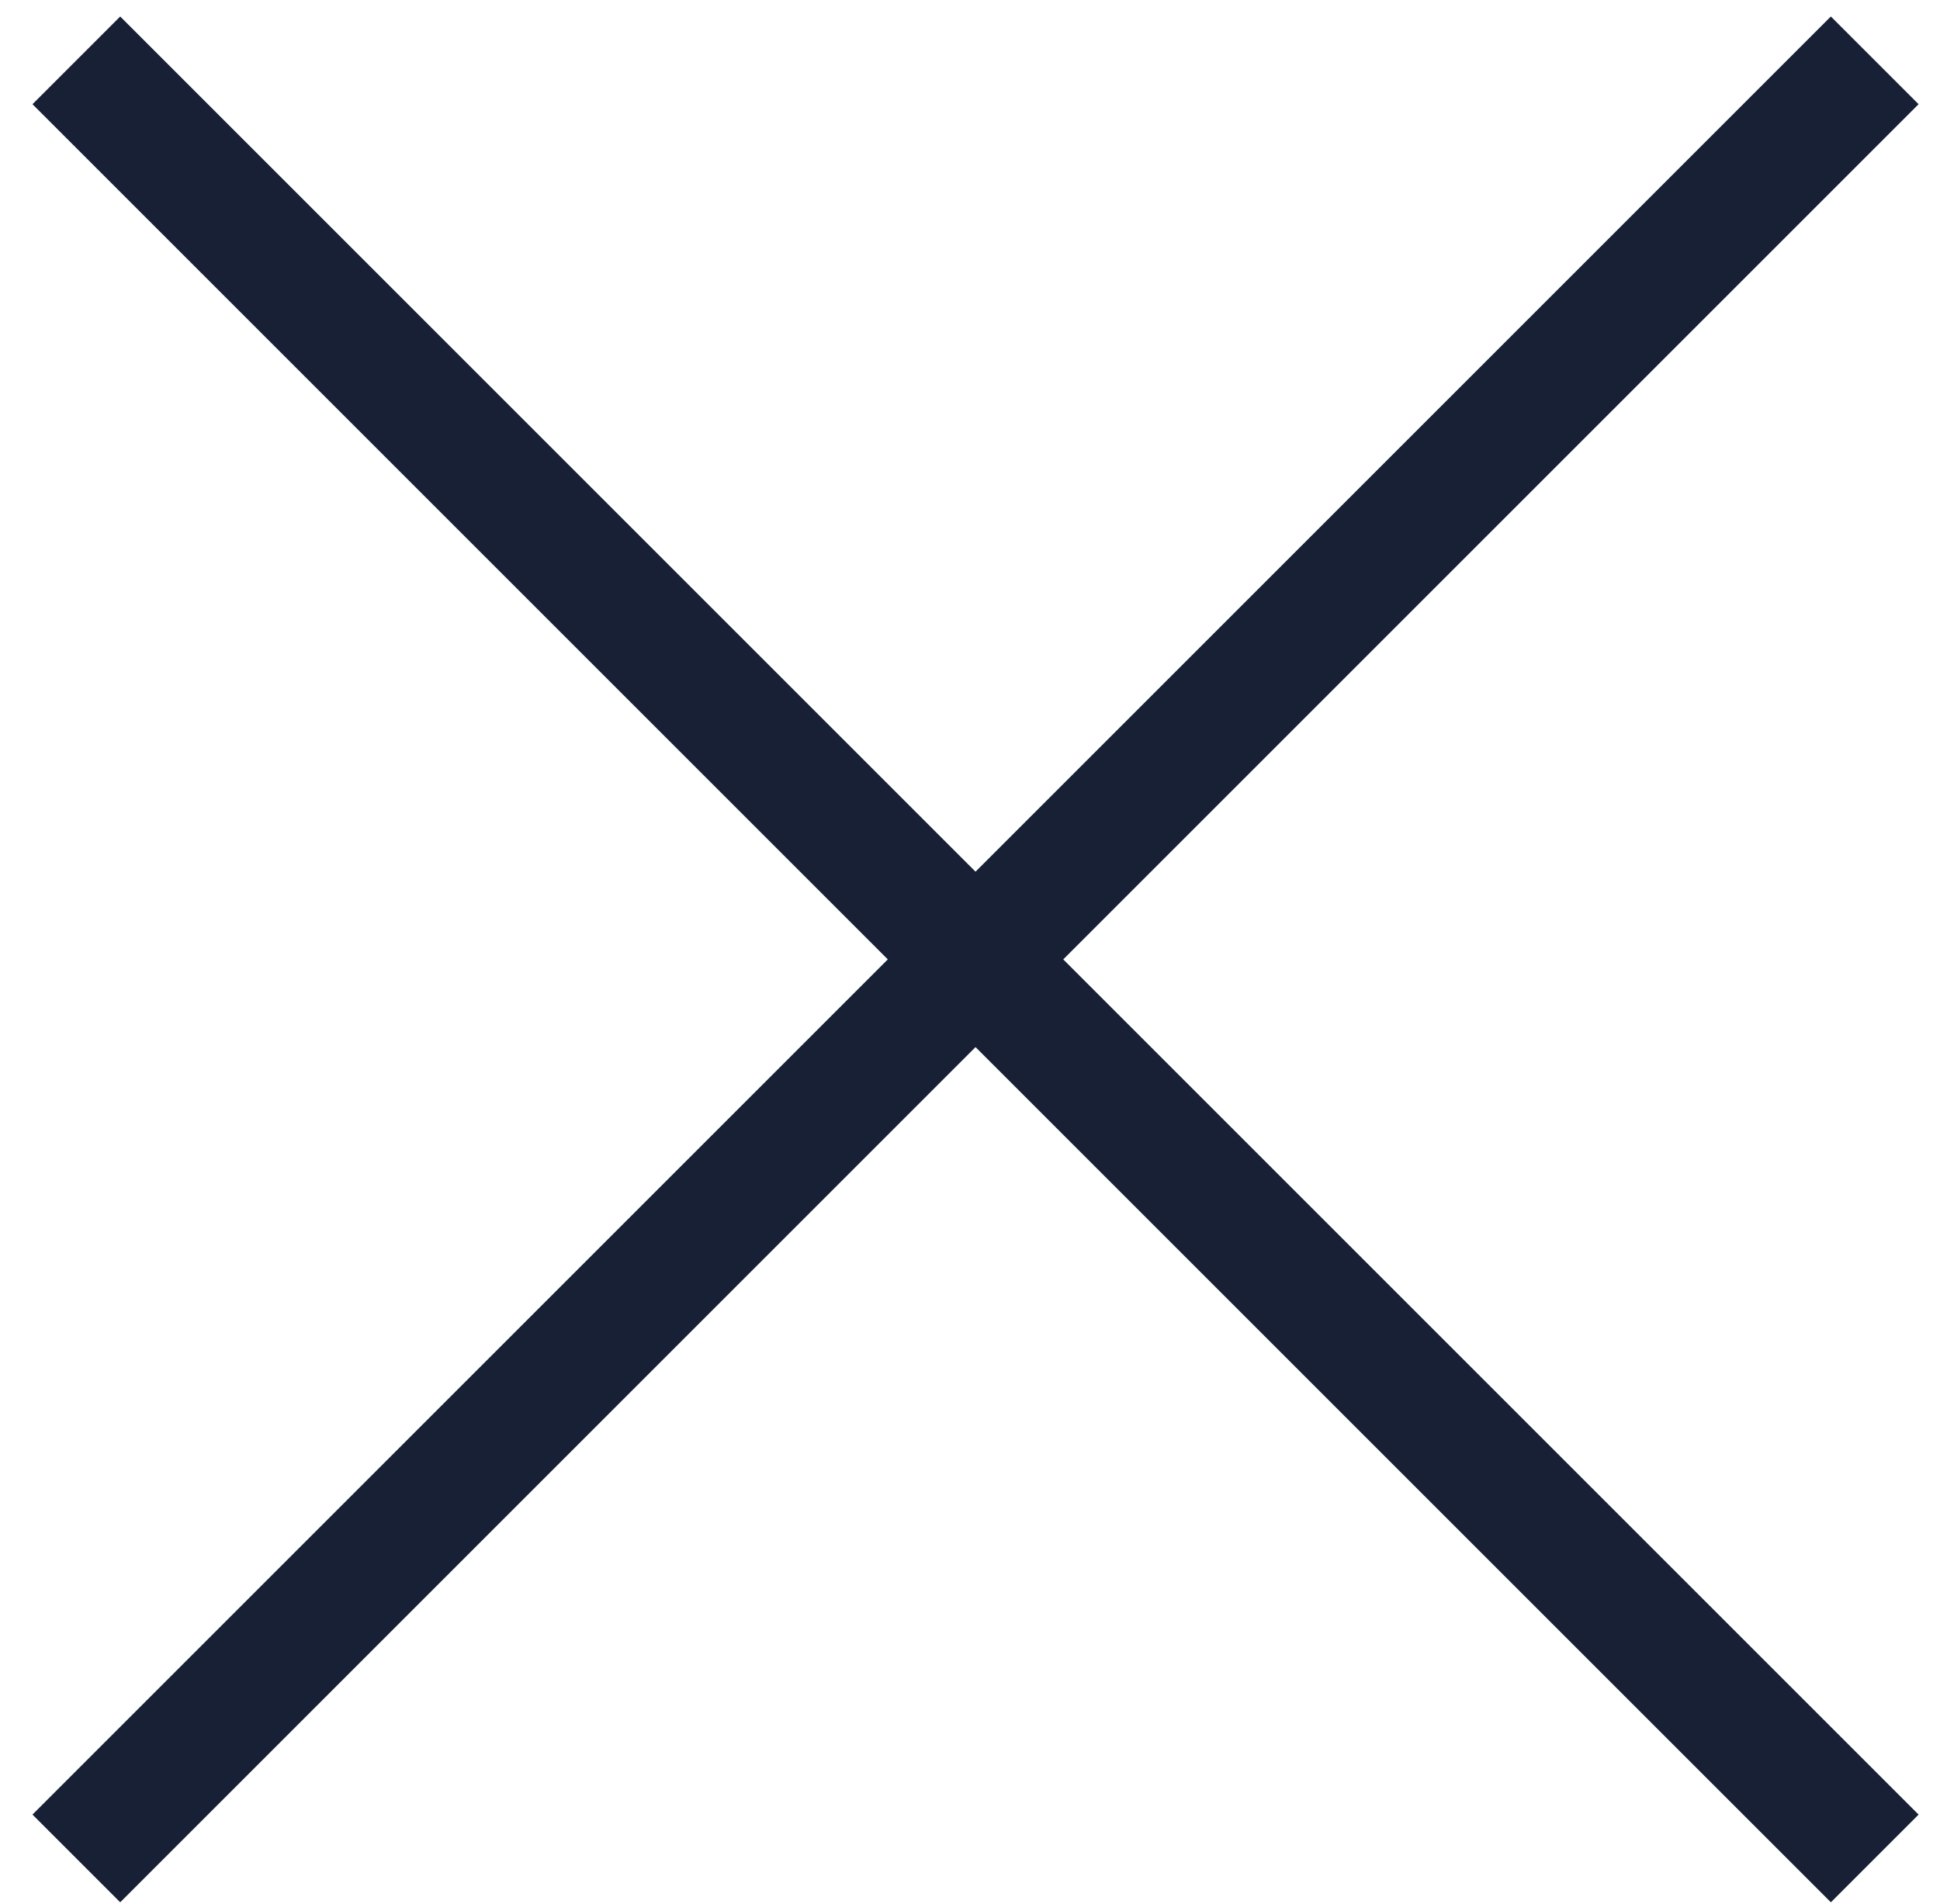 <svg width="54" height="53" viewBox="0 0 54 53" fill="none" xmlns="http://www.w3.org/2000/svg">
<path fill-rule="evenodd" clip-rule="evenodd" d="M3.346 0.459L0.904 2.901L24.712 26.709L0.904 50.517L3.346 52.959L27.154 29.151L50.962 52.959L53.404 50.517L29.596 26.709L53.404 2.901L50.962 0.459L27.154 24.267L3.346 0.459Z" fill="#172034"/>
</svg>
